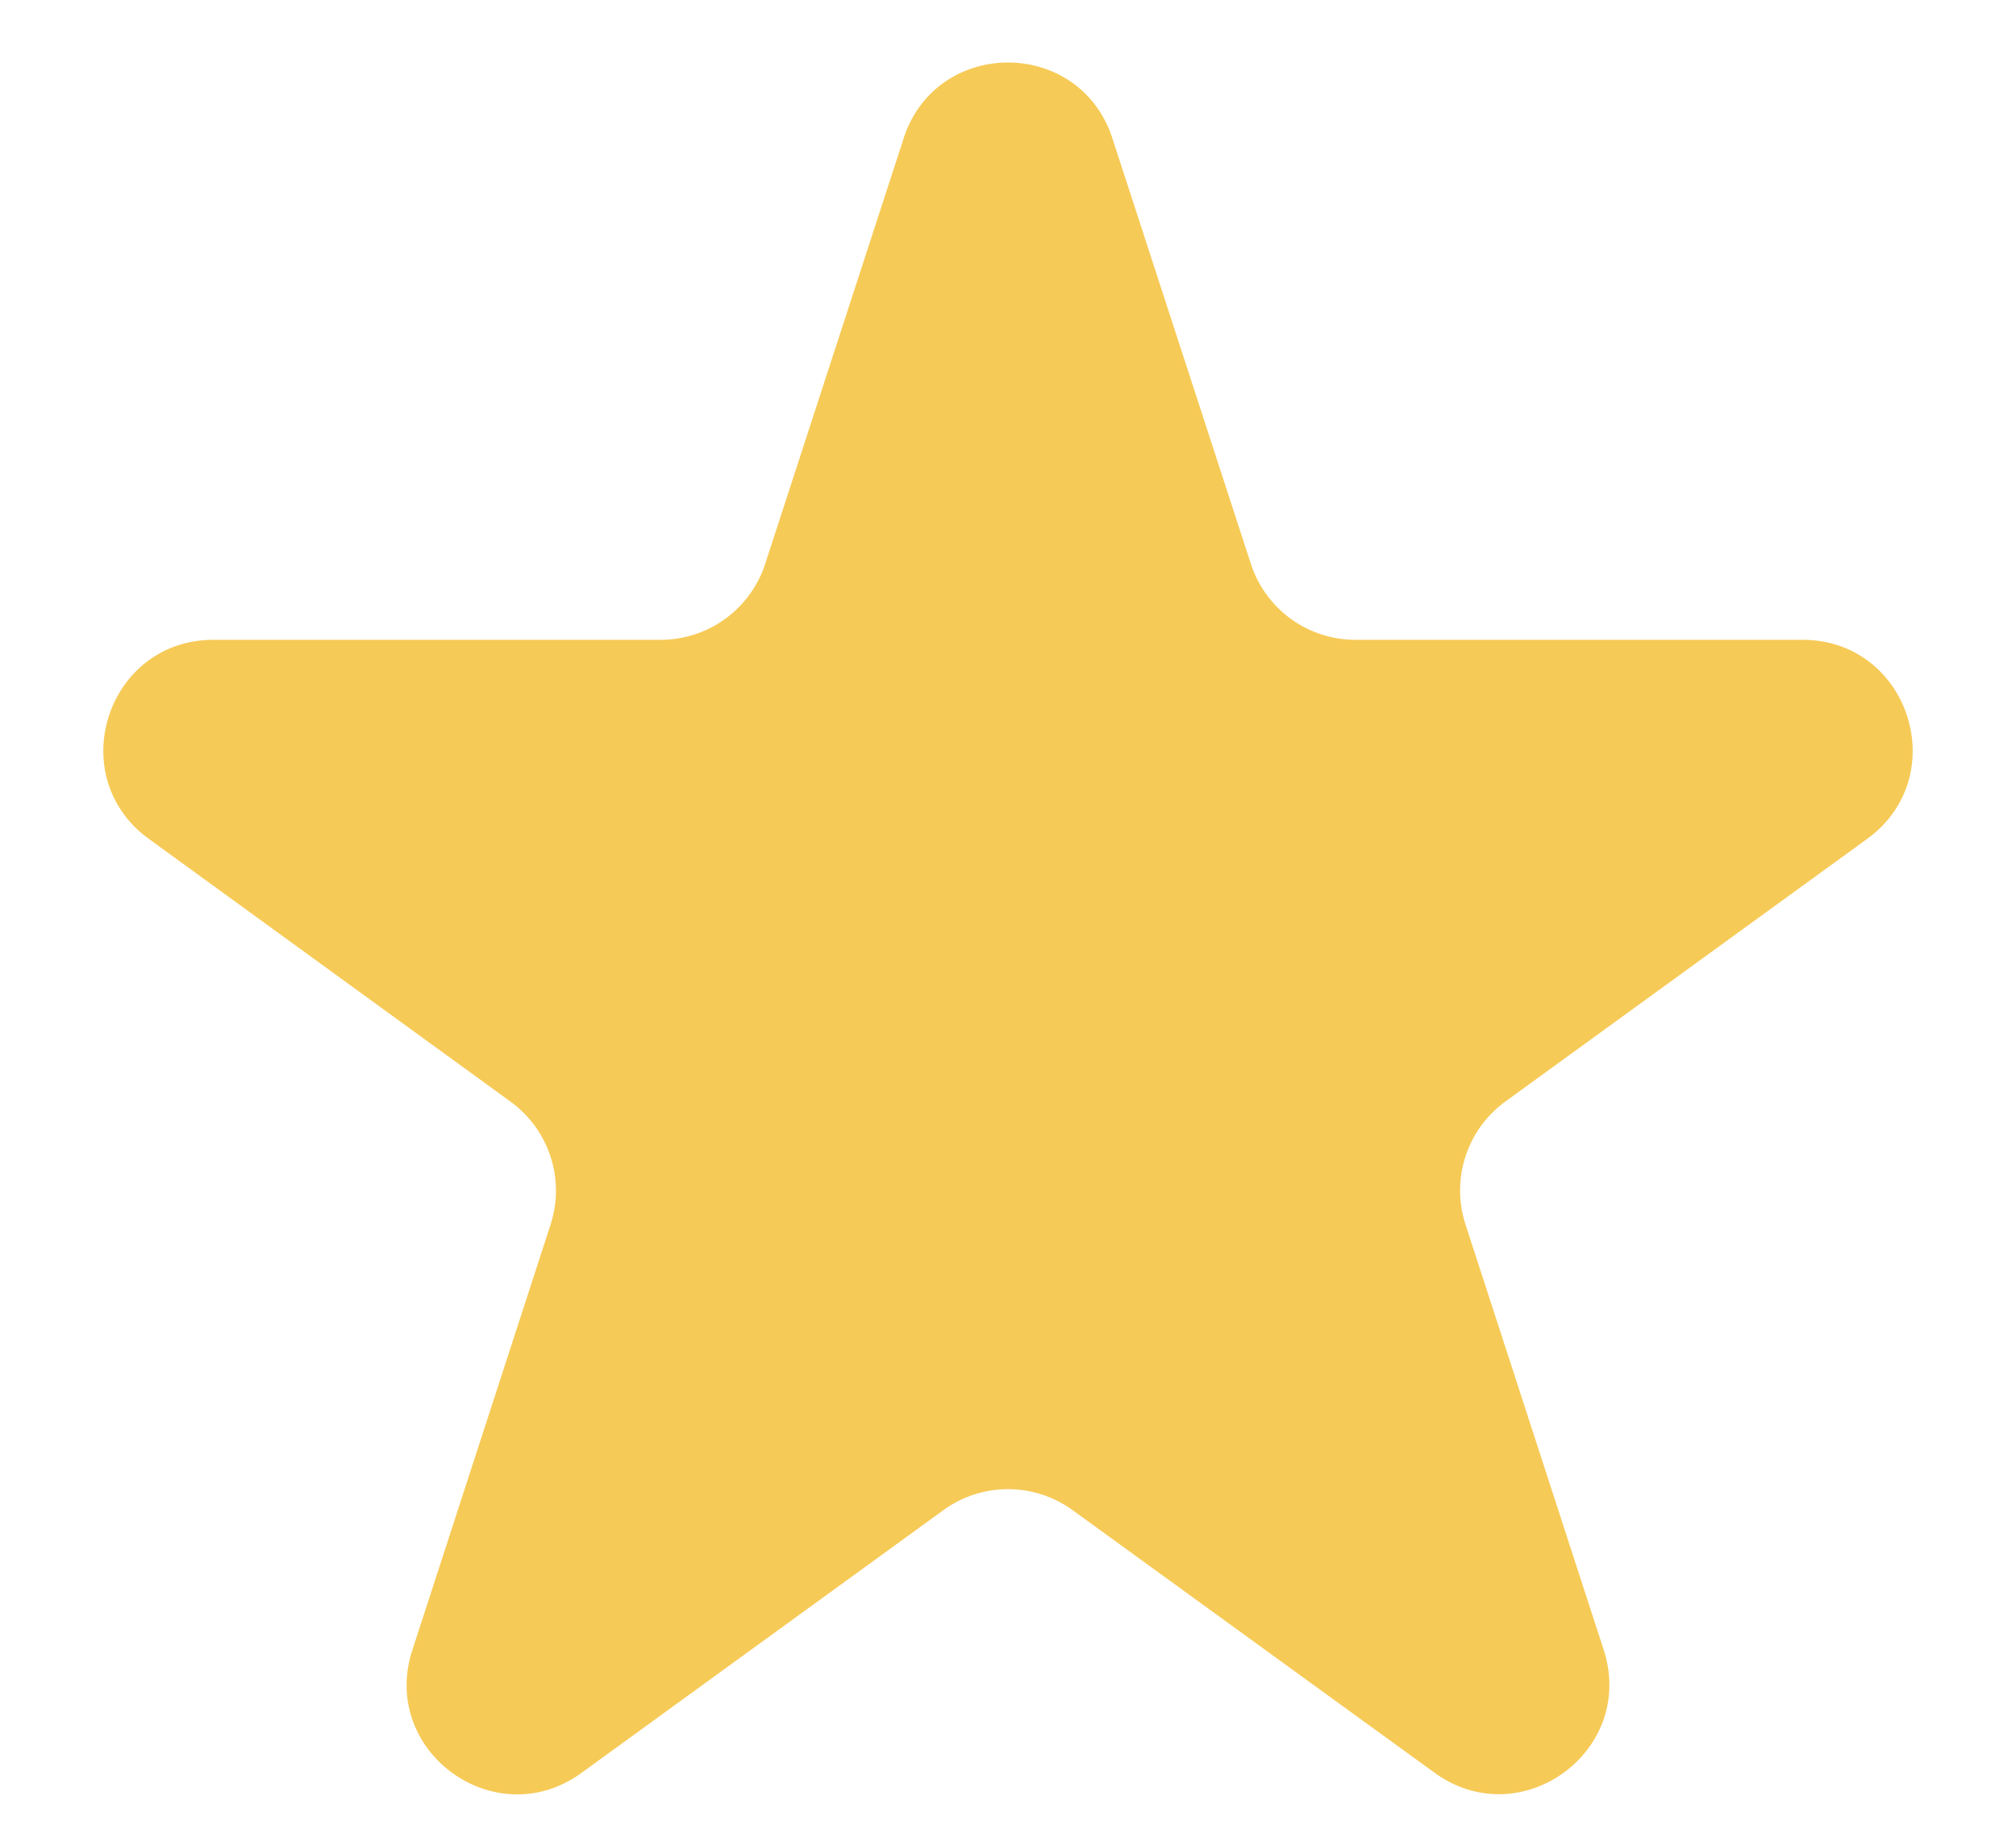 <svg width="11" height="10" fill="none" xmlns="http://www.w3.org/2000/svg"><path d="M4.93.756c.179-.553.961-.553 1.14 0l.755 2.32a.6.6 0 00.57.415h2.44c.581 0 .823.744.353 1.086L8.214 6.01a.6.6 0 00-.218.67l.754 2.321c.18.553-.453 1.013-.923.671L5.853 8.24a.6.6 0 00-.706 0L3.173 9.673c-.47.342-1.103-.118-.923-.67l.754-2.321a.6.6 0 00-.218-.671L.812 4.577c-.47-.342-.228-1.086.353-1.086h2.44a.6.6 0 00.57-.414L4.93.757z" fill="#F6CA56"/></svg>